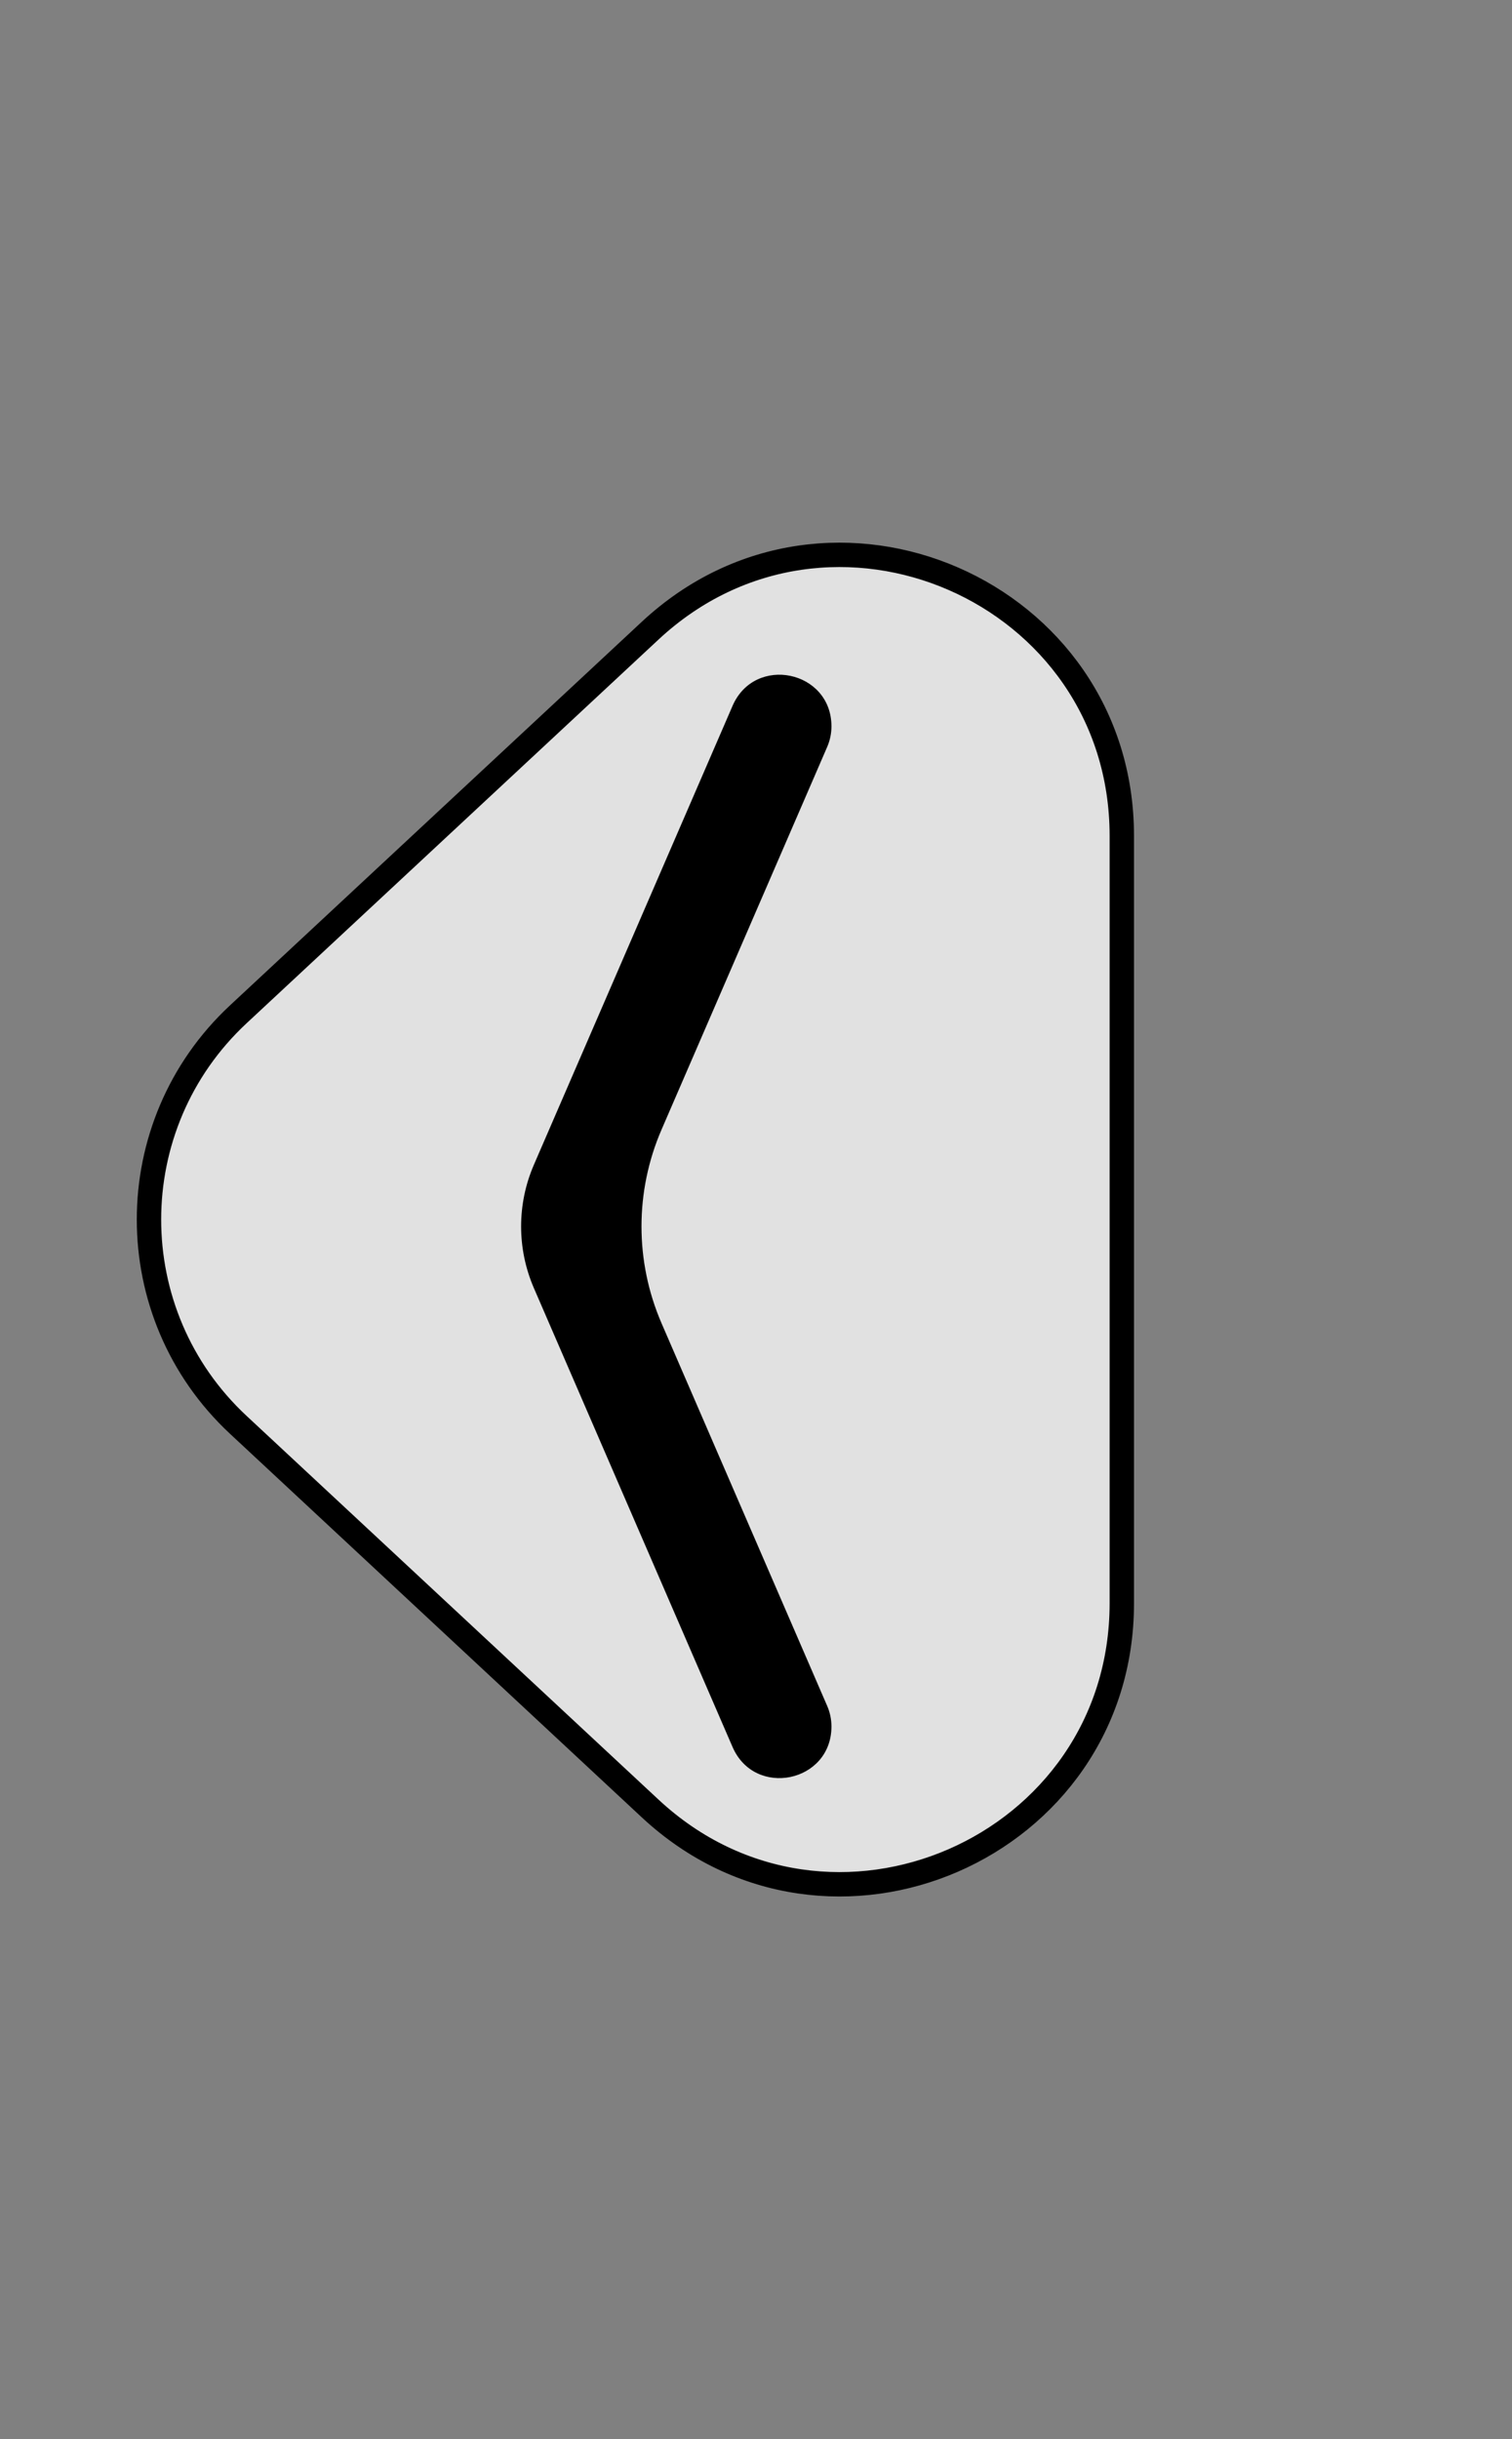 <svg width="31" height="50" viewBox="0 0 31 50" fill="none" xmlns="http://www.w3.org/2000/svg">
<rect x="0" y="0" width="31" height="50" fill="#808080" stroke="none"/>
<path d="M4.886 20.792L13.331 12.927C17.009 9.503 23 12.111 23 17.135L23 32.865C23 37.889 17.009 40.497 13.331 37.073L4.886 29.208C2.444 26.934 2.444 23.066 4.886 20.792Z" fill="white" fill-opacity="0.76" stroke="black" stroke-width="0.5"/>
<path fill-rule="evenodd" clip-rule="evenodd" d="M17.047 35.391C17.047 36.539 15.475 36.864 15.019 35.811L10.946 26.404C10.597 25.598 10.597 24.683 10.946 23.877L15.019 14.47C15.475 13.416 17.047 13.742 17.047 14.89C17.047 15.034 17.017 15.177 16.96 15.31L13.564 23.154C13.015 24.421 13.015 25.86 13.564 27.127L16.96 34.971C17.017 35.103 17.047 35.246 17.047 35.391Z" fill="black"/>
</svg>
